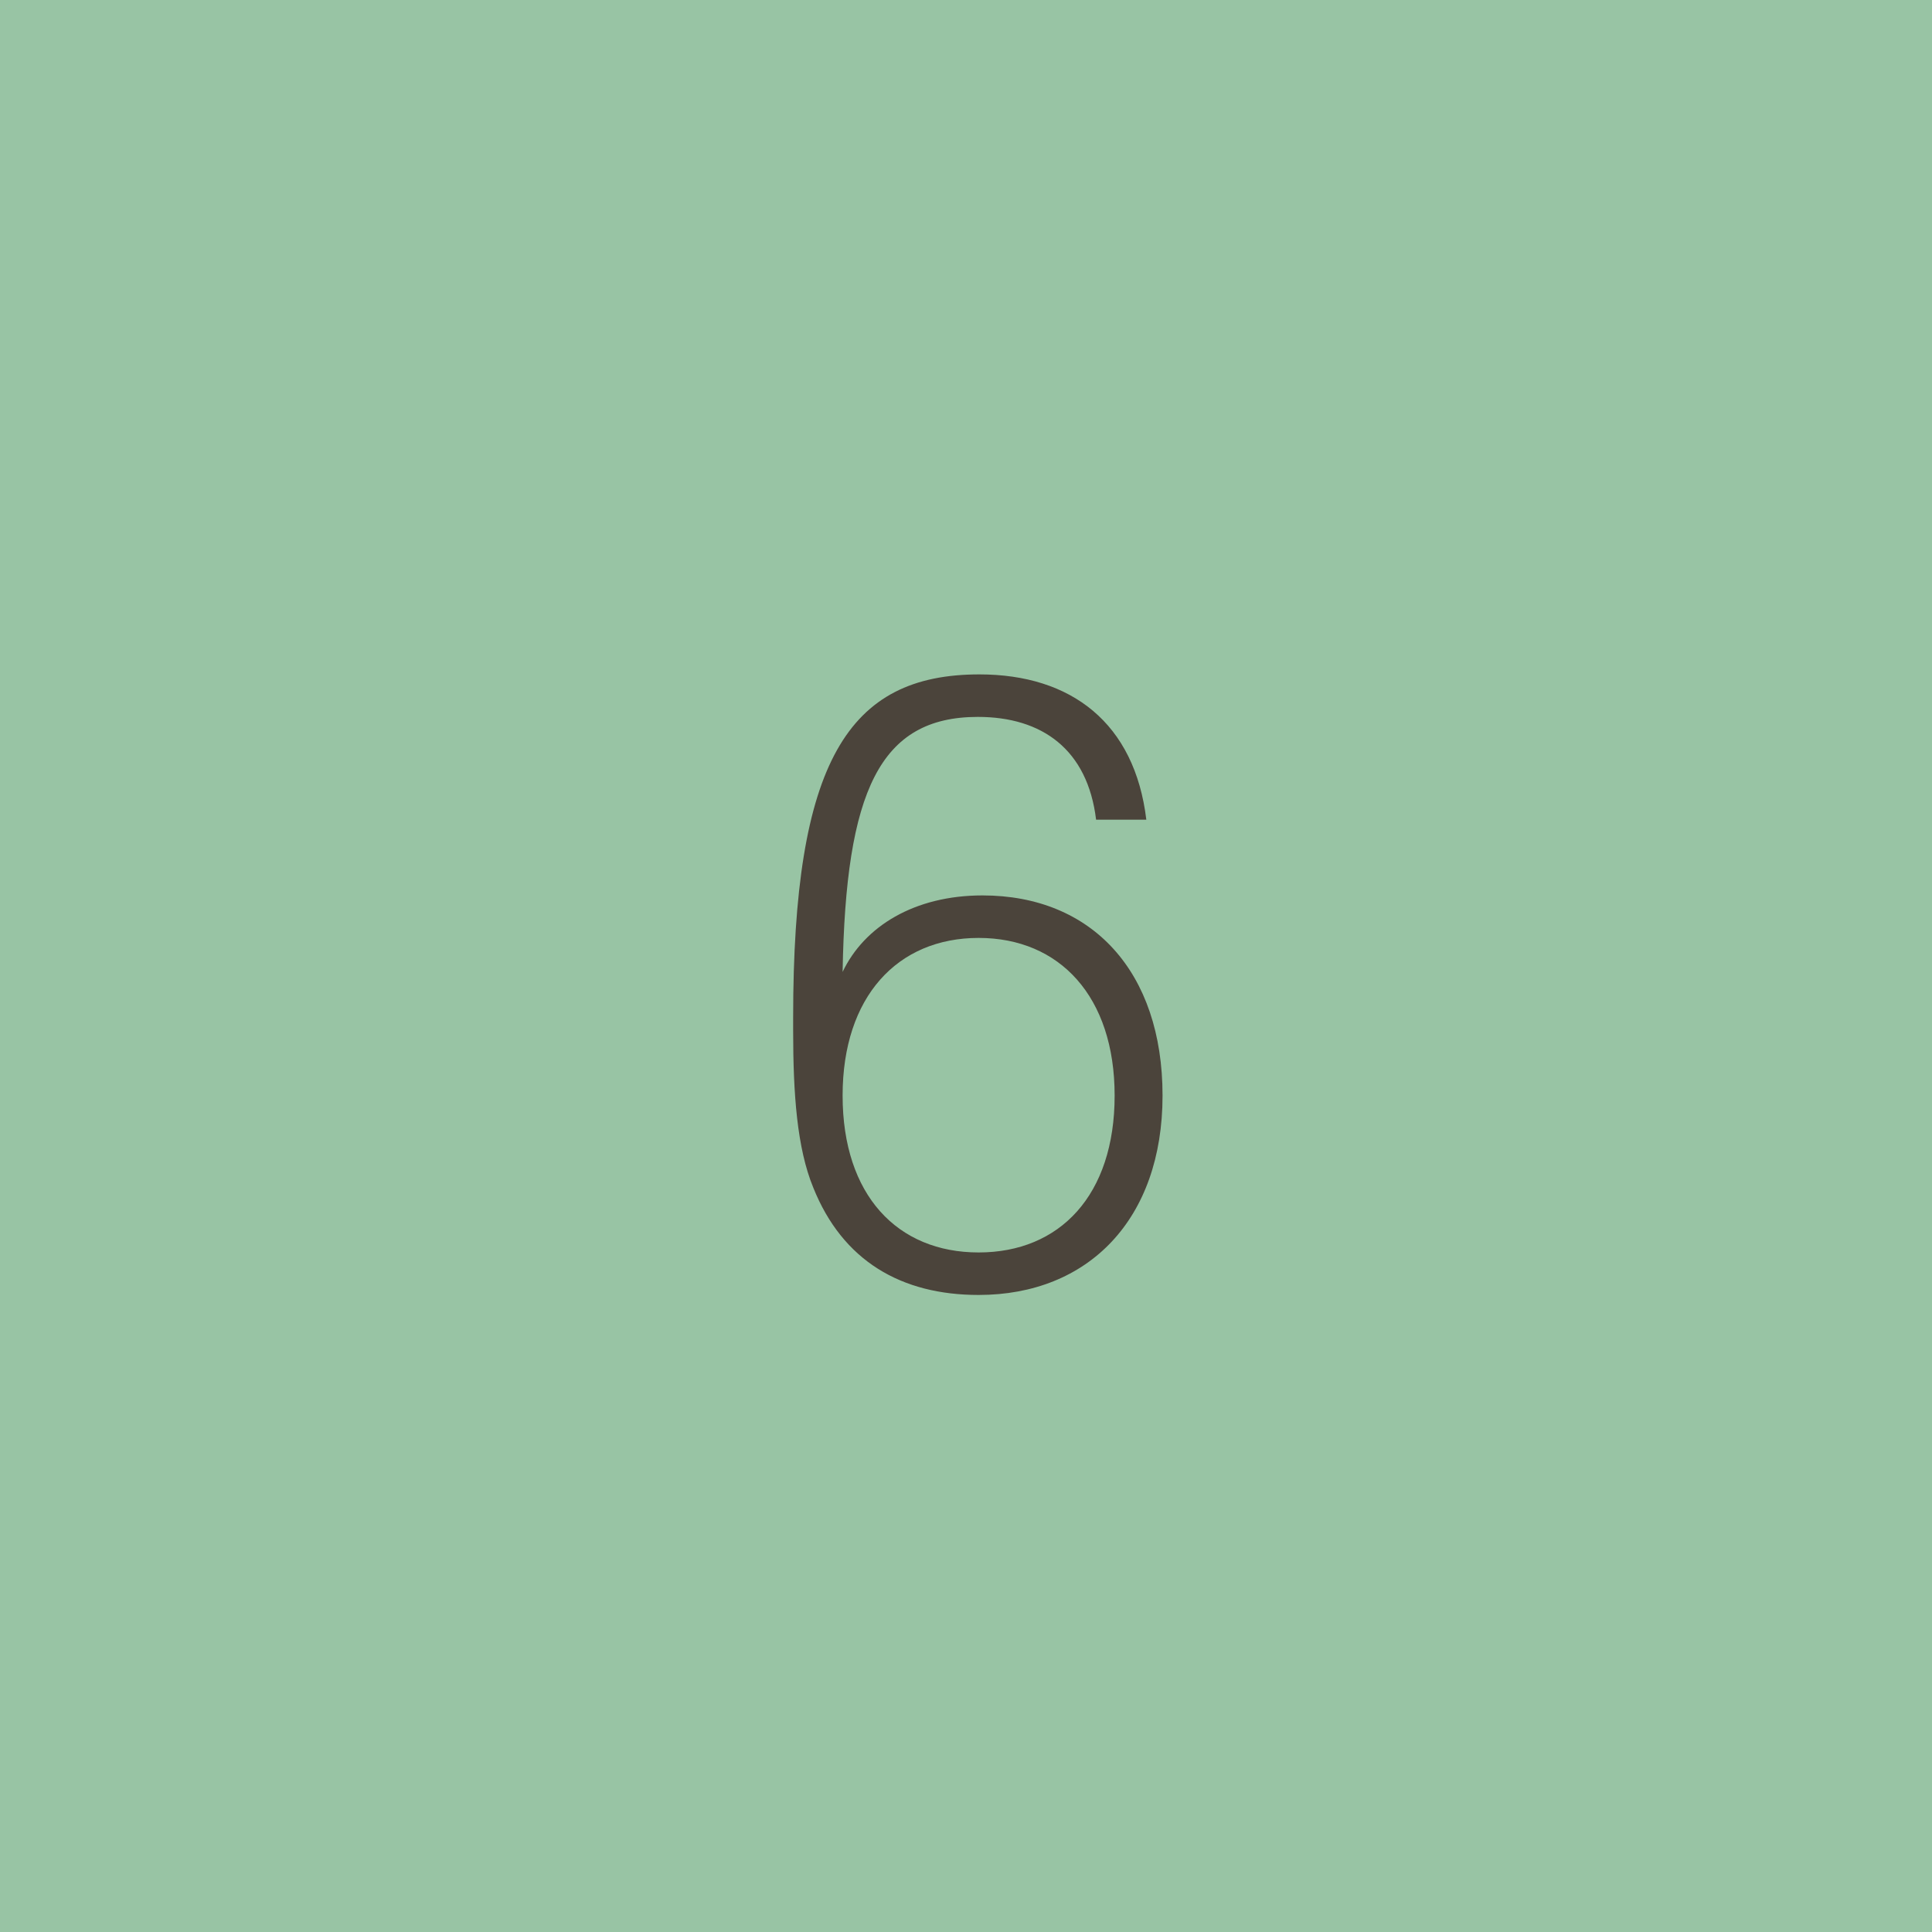 <svg width="60" height="60" viewBox="0 0 60 60" fill="none" xmlns="http://www.w3.org/2000/svg">
<path d="M0 0H60V60H0V0Z" fill="#98C4A4"/>
<path d="M35.6 25.456H34.04C33.776 23.272 32.36 22.264 30.368 22.264C27.32 22.264 26.264 24.568 26.168 30.184C26.84 28.768 28.4 27.808 30.512 27.808C33.92 27.808 36.104 30.184 36.104 34.024C36.104 37.864 33.8 40.216 30.392 40.216C27.992 40.216 26.168 39.16 25.256 36.88C24.752 35.656 24.632 33.976 24.632 32.008V31.6C24.632 23.656 26.336 20.944 30.416 20.944C33.272 20.944 35.24 22.456 35.6 25.456ZM30.392 38.896C32.912 38.896 34.616 37.12 34.616 34.024C34.616 30.952 32.912 29.128 30.392 29.128C27.872 29.128 26.168 30.952 26.168 34.024C26.168 37.12 27.872 38.896 30.392 38.896Z" fill="#4B443B"/>
</svg>
